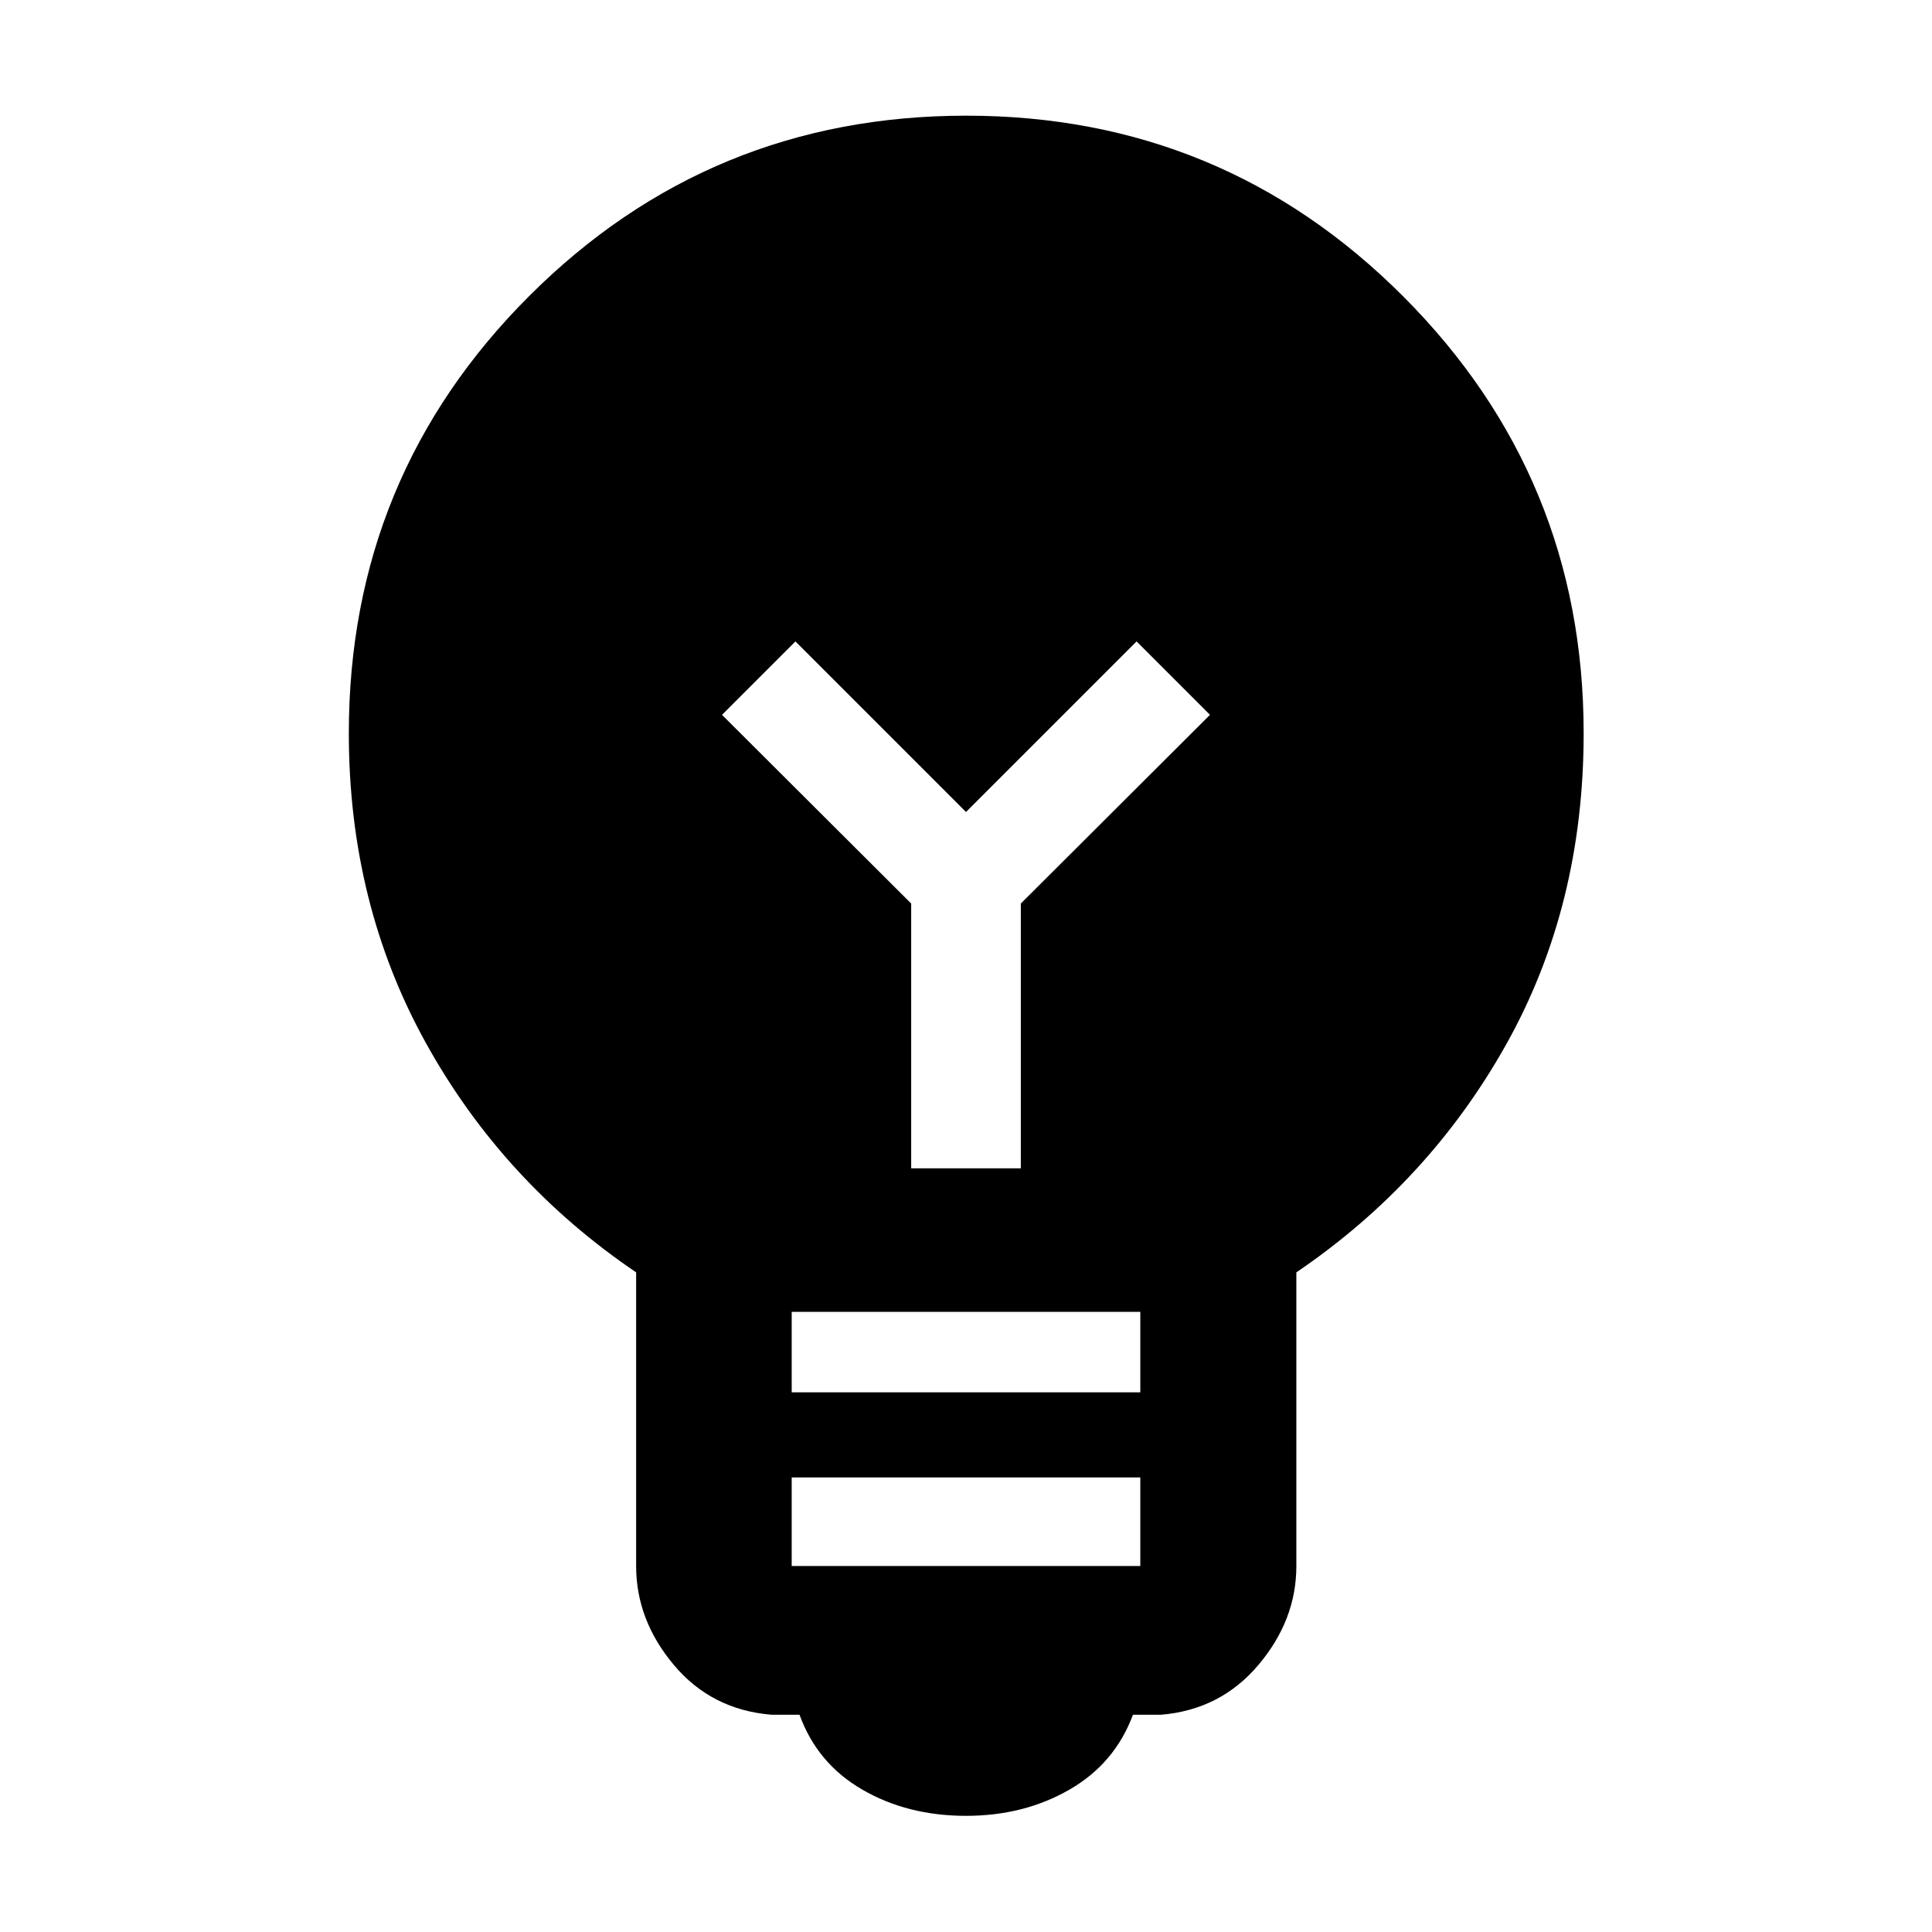 <svg xmlns="http://www.w3.org/2000/svg" height="48" viewBox="0 -960 960 960" width="48"><path d="M480-57.72q-29 0-51.48-13-22.48-13-31.24-37.24h-14q-29.76-2.47-48.48-24.77-18.71-22.3-18.71-49.11v-145.93q-66.24-44.92-104.5-114.03-38.26-69.11-38.26-153.78 0-127.78 89.66-217.36 89.66-89.58 217.14-89.58 127.47 0 217.13 89.81 89.65 89.81 89.65 217.05 0 85.81-38.38 154.43T644.15-327.77v145.93q0 26.81-18.83 49.11-18.84 22.3-48.36 24.77h-14q-9 24.24-31.6 37.24-22.6 13-51.36 13Zm-86.61-124.15h173.22v-44H393.39v44Zm0-86.28h173.22v-40H393.39v40Zm113.85-111.33v-131.56l94-93.76-36.48-36.48L480-556.52l-84.76-84.76-36.48 36.48 94 93.76v131.56h54.48Z"/></svg>